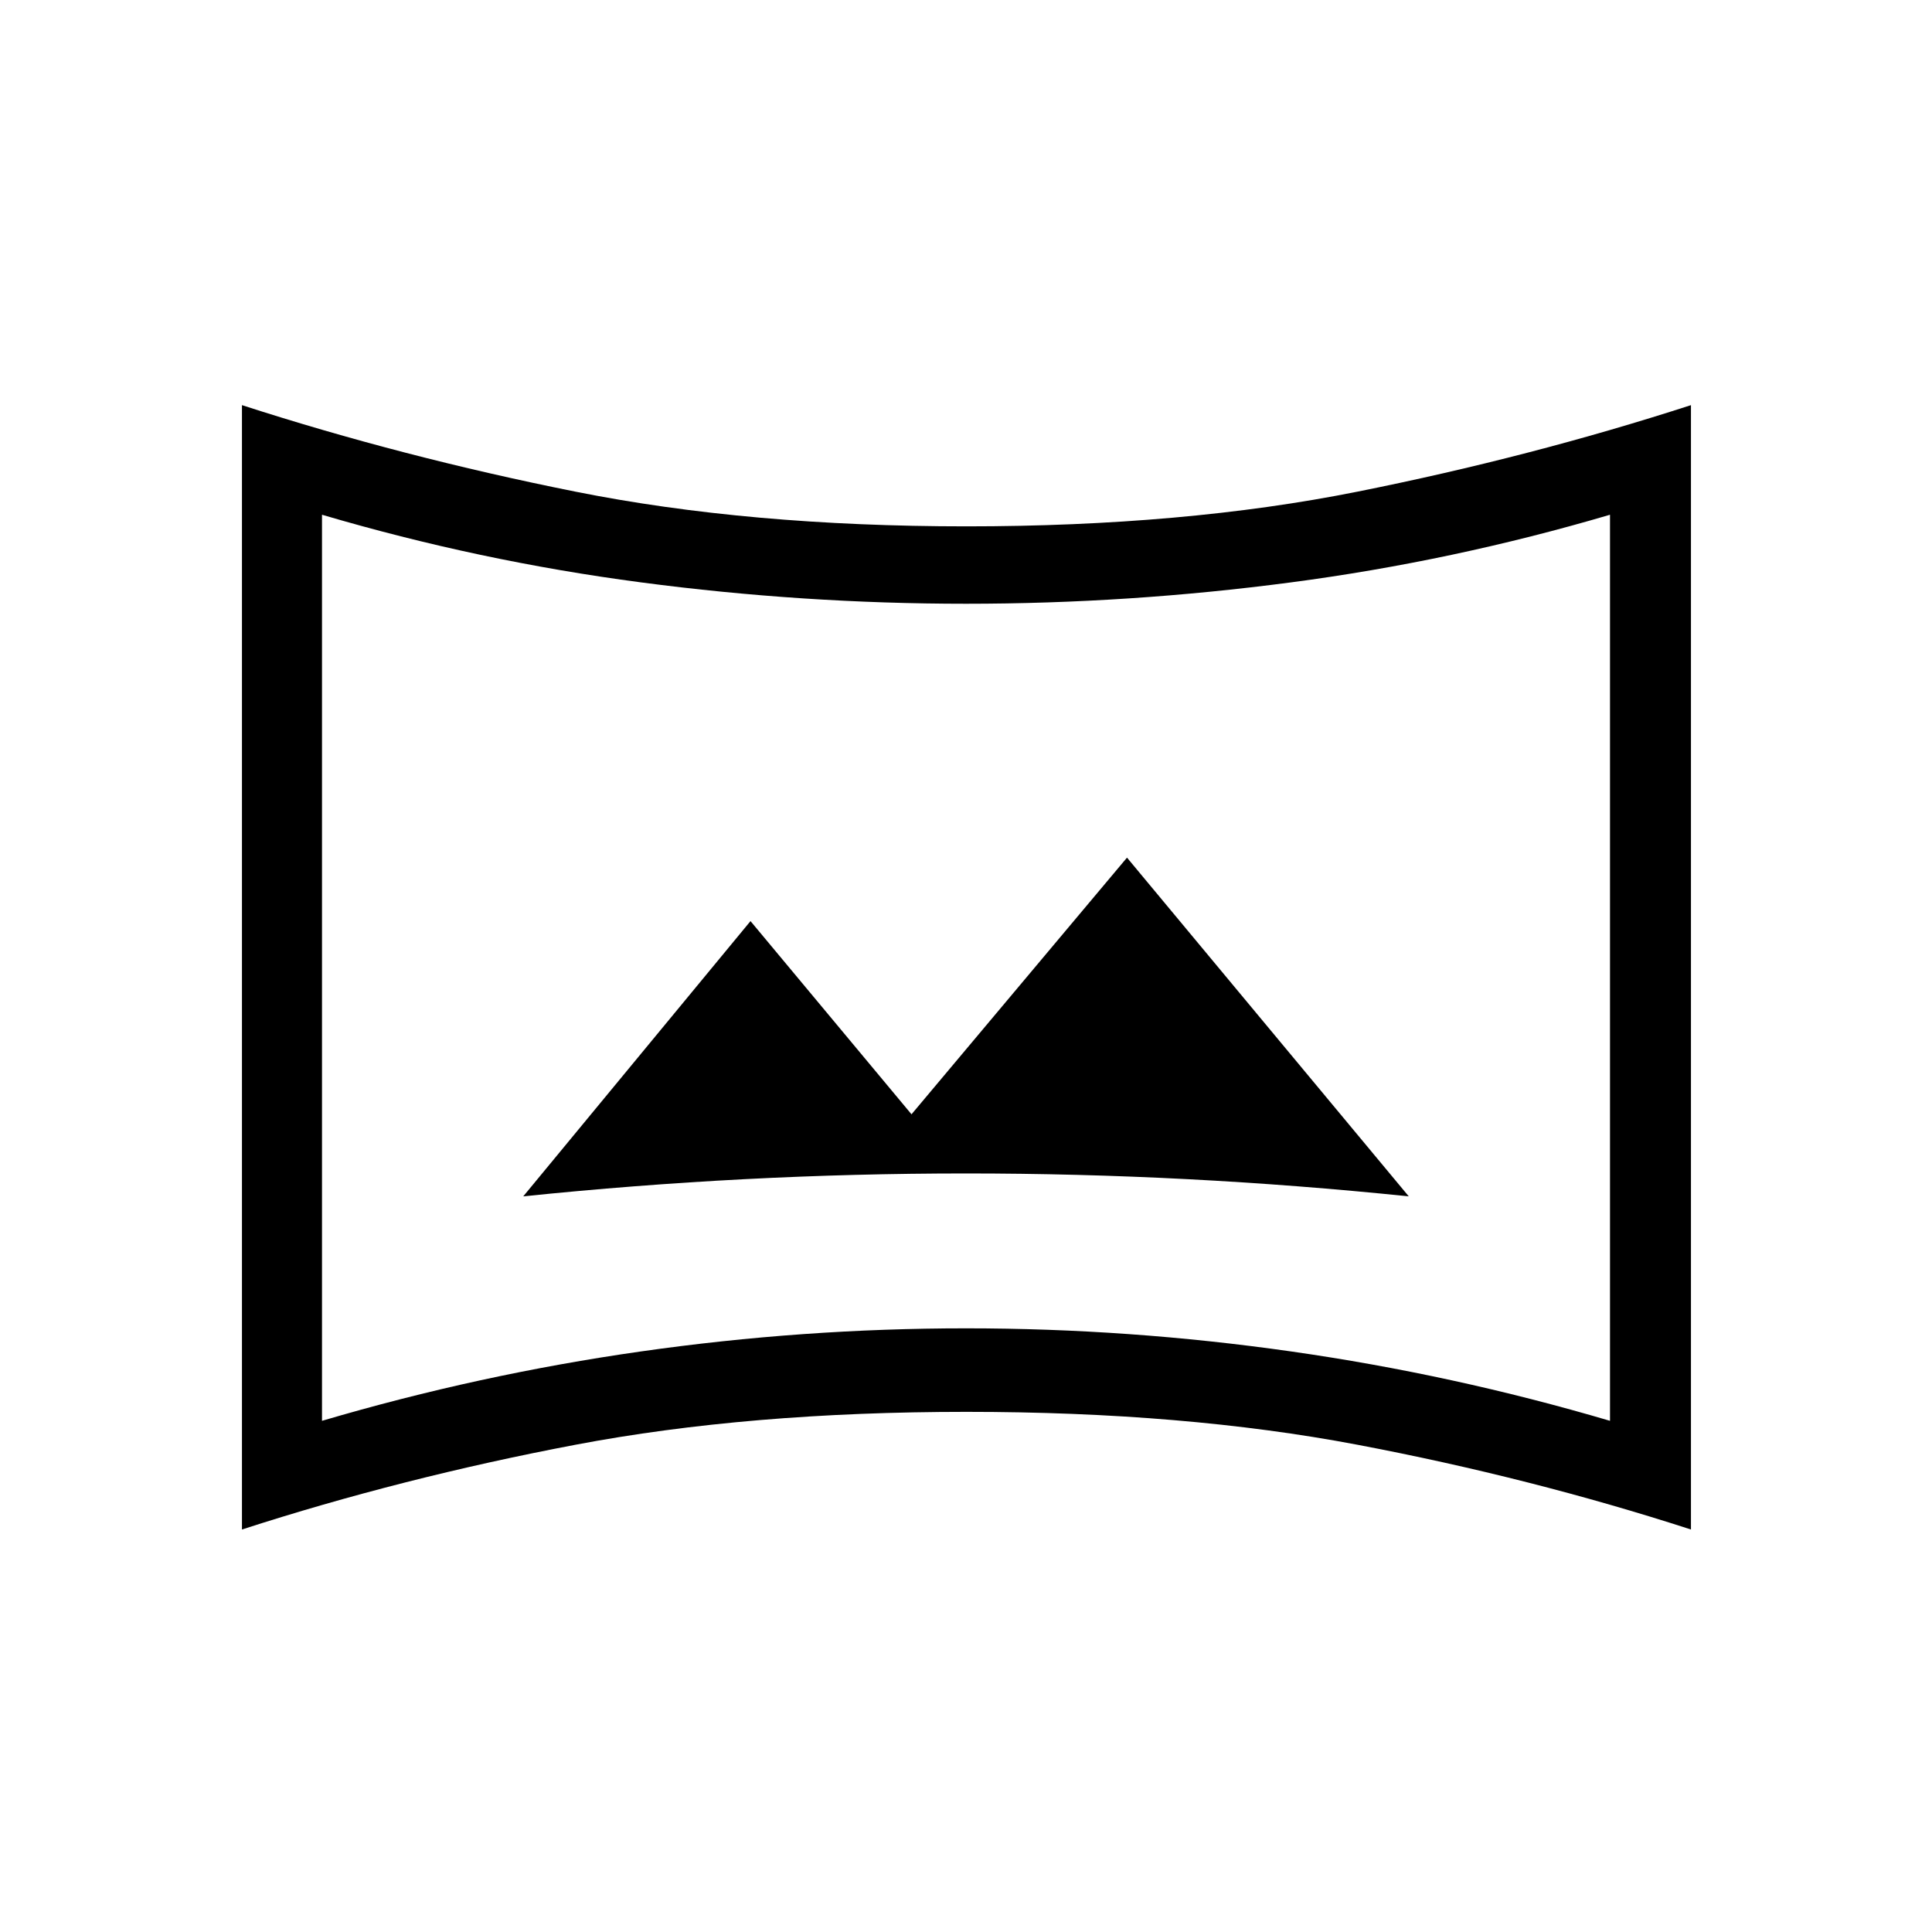 <svg xmlns="http://www.w3.org/2000/svg" height="24" viewBox="0 -960 960 960" width="24"><path d="M160-254q78-23 158.5-34.48Q399-299.96 480-299.96t161.5 11.48Q722-277 800-254v-450.23q-78 23-158.5 33.61Q561-660 480-660t-161.5-10.62Q238-681.23 160-704.23V-254Zm-39.77 54v-558.69q79.62 25.77 165.77 43t194.23 17.23q108.08 0 194.23-17.23 86.16-17.23 165.77-43V-200q-79.61-25.77-165.77-42.12-86.15-16.34-194.23-16.34-108.08 0-194.23 16.34-86.15 16.35-165.77 42.12ZM480-479.23ZM260-365.54q55.21-5.69 109.99-8.54 54.78-2.84 110.01-2.84 55.23 0 110.01 2.84 54.78 2.85 109.99 8.54L560-533.85 452.92-406.31l-80-96L260-365.54Z"/></svg>
